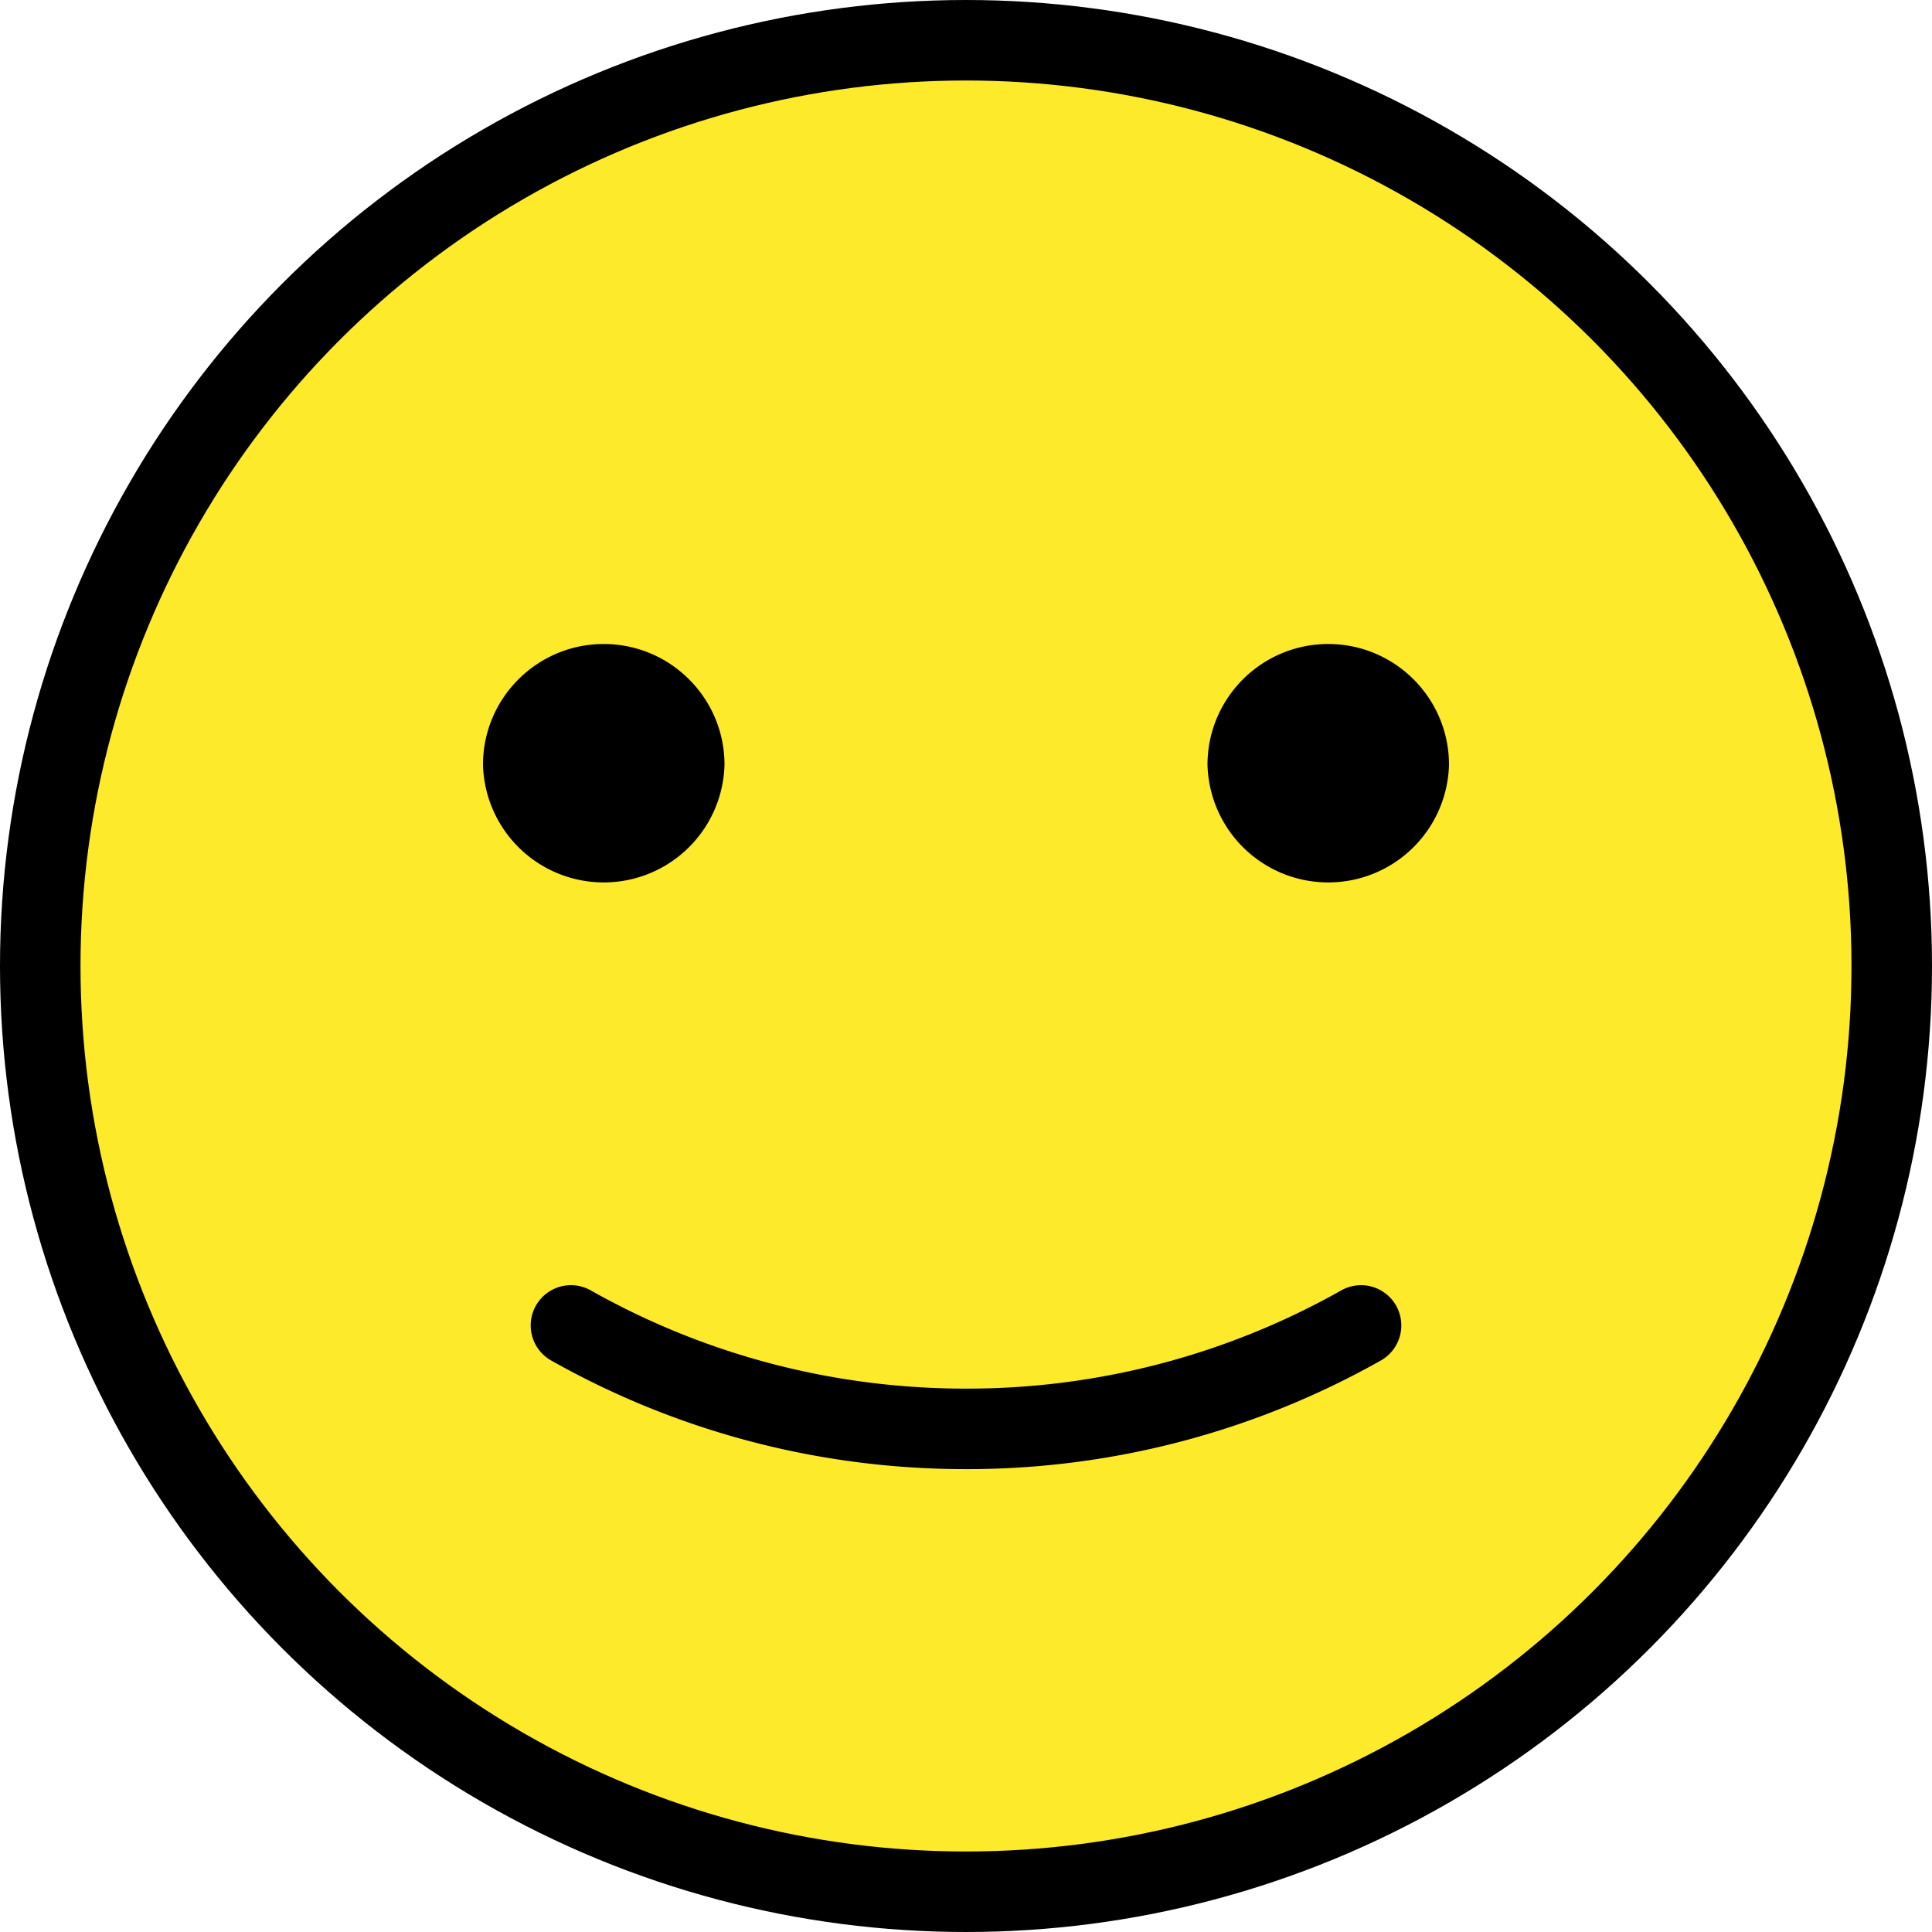 <svg xmlns="http://www.w3.org/2000/svg" width="48" height="48"><circle cx="36" cy="36" r="23" fill="#fcea2b" transform="translate(-12 -12)"/><g transform="translate(-12 -12)"><circle cx="36" cy="36" r="23" fill="none" stroke="#000" stroke-linecap="round" stroke-linejoin="round" stroke-width="2"/><path fill="none" stroke="#000" stroke-linecap="round" stroke-linejoin="round" stroke-width="2" d="M45.815 44.93A19.91 19.91 0 0 1 36 47.5c-3.567 0-6.915-.934-9.815-2.57"/><path d="M30 31a3.001 3.001 0 0 1-6 0c0-1.655 1.345-3 3-3s3 1.345 3 3M48 31a3.001 3.001 0 0 1-6 0c0-1.655 1.345-3 3-3s3 1.345 3 3"/></g></svg>